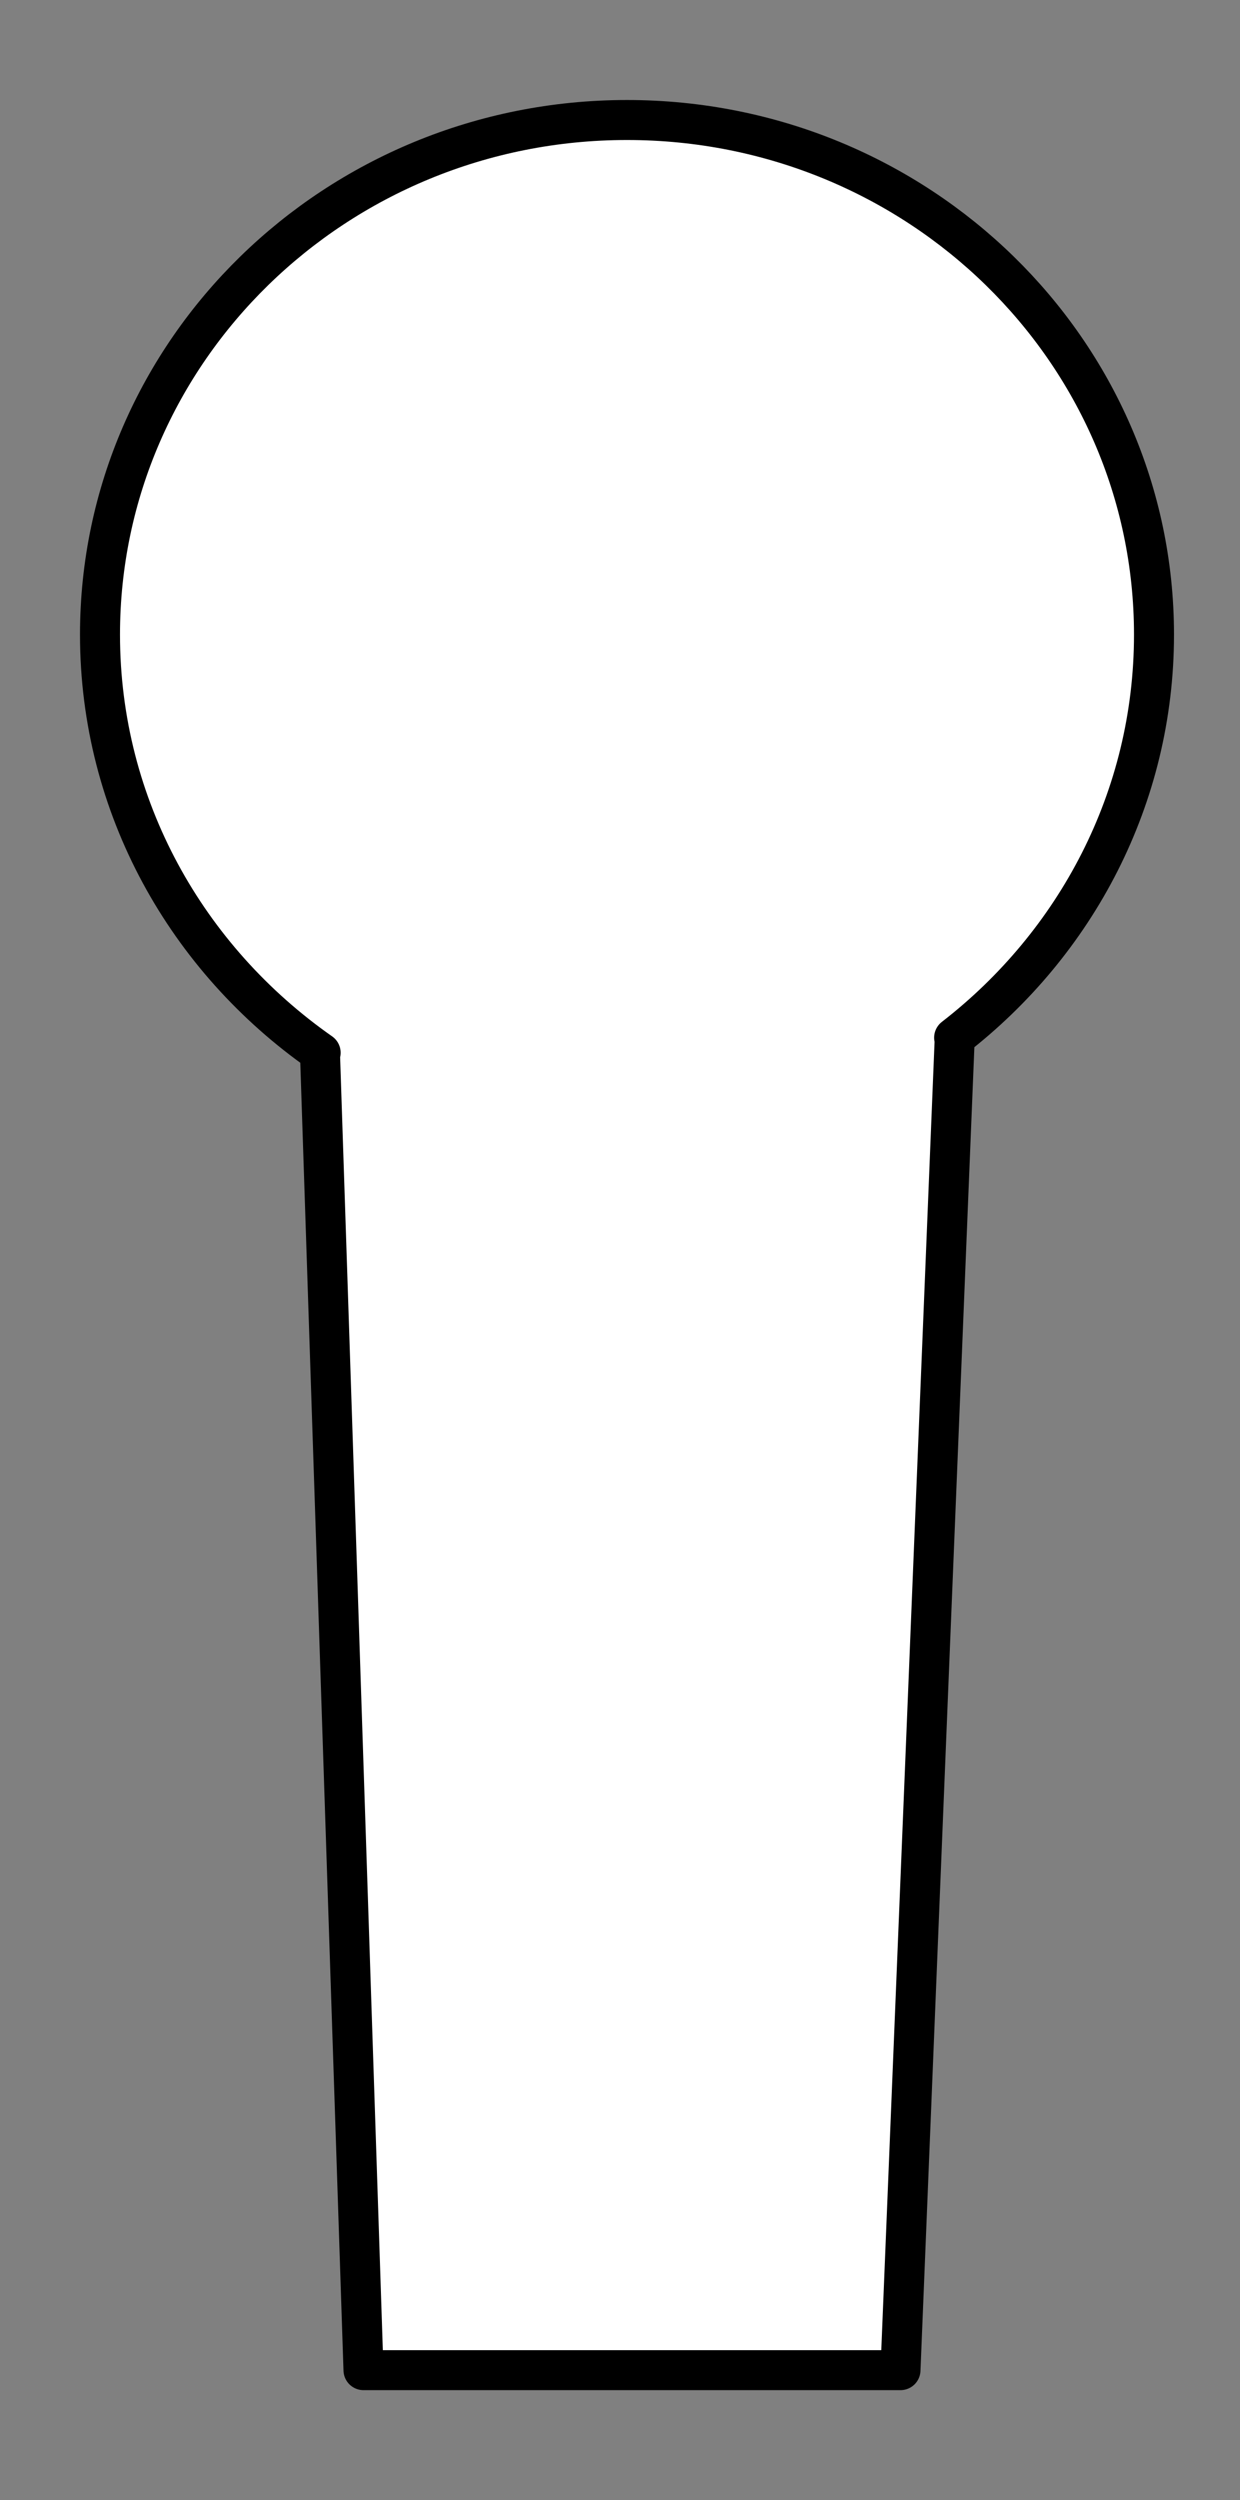 <svg width="62" height="125" viewBox="0 0 62 125" fill="none" xmlns="http://www.w3.org/2000/svg">
<rect x="0" y="0" width="62" height="125" fill="#808080" stroke="none"/>
<path d="M57.7 31.728C57.7 17.522 45.904 6 31.35 6C16.796 6 5 17.522 5 31.728C5 40.353 9.362 47.966 16.033 52.634H15.999L18.175 118.5H45.024L47.737 51.881H47.706C53.788 47.169 57.7 39.9 57.7 31.728Z" fill="white" stroke="black" stroke-width="2" stroke-miterlimit="10" stroke-linejoin="round"/>
</svg>
